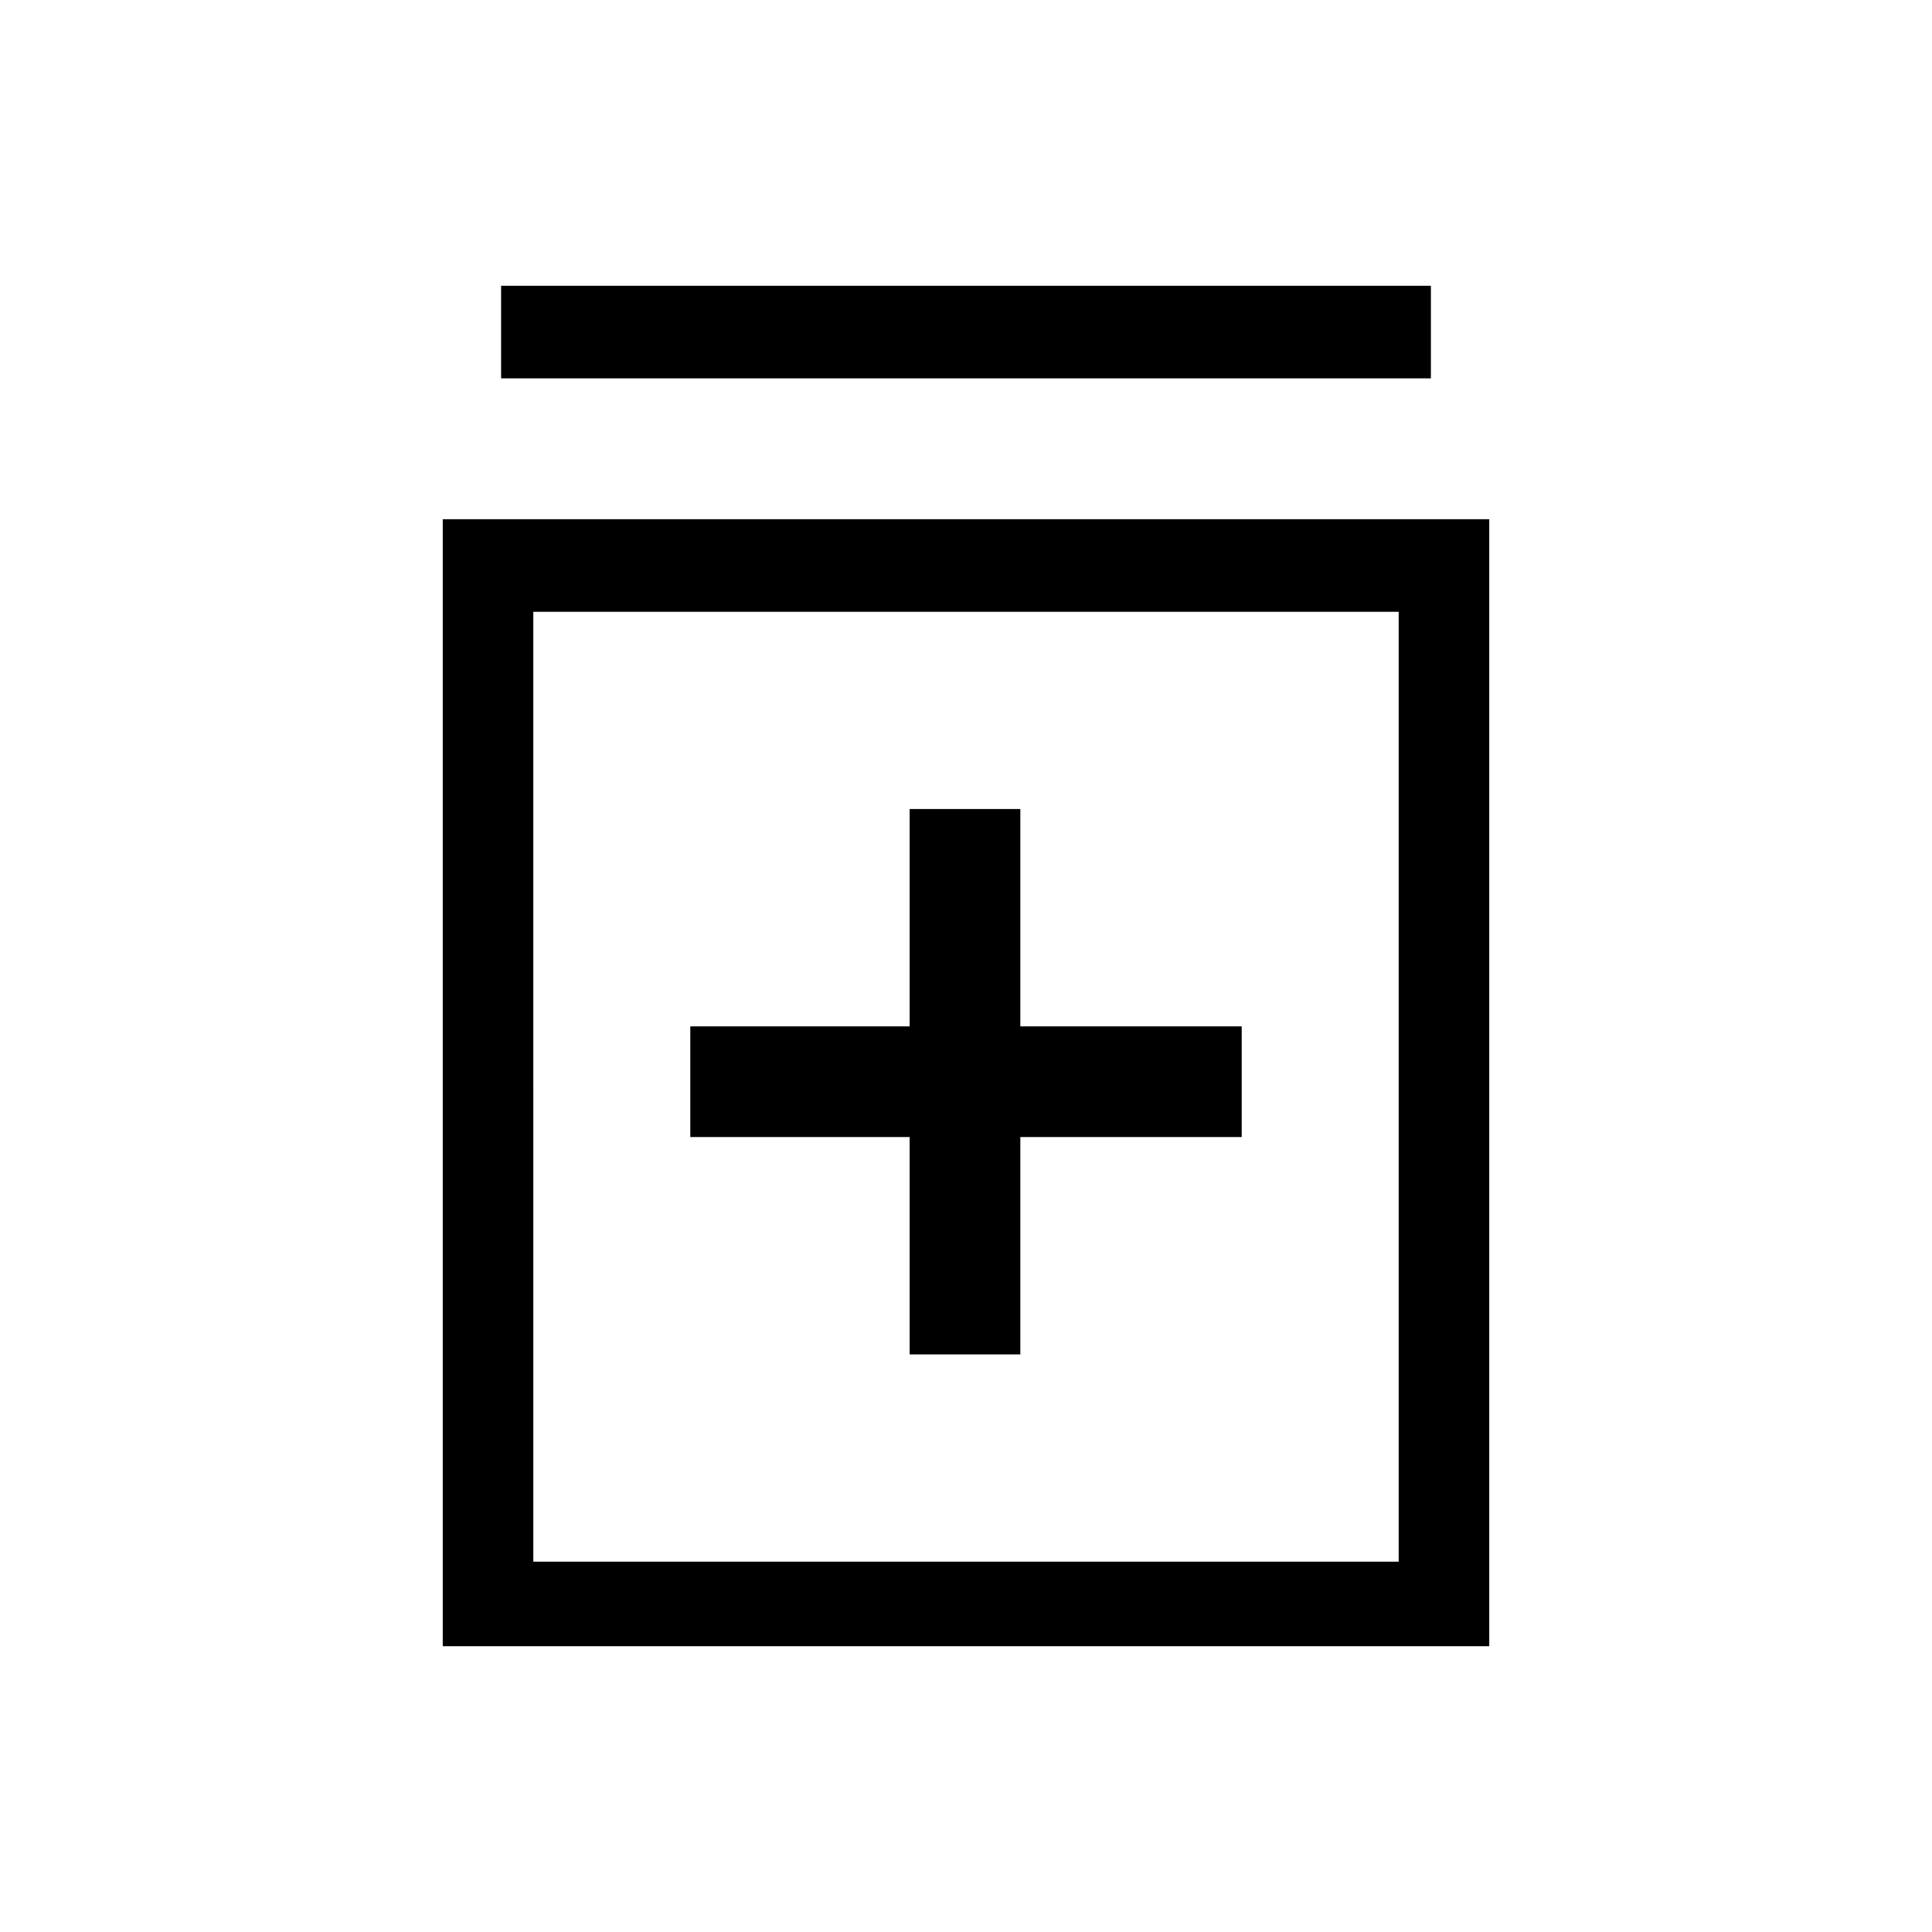 <svg xmlns="http://www.w3.org/2000/svg" width="48" height="48"><path d="M22.6 33.65h2.75v-5.4h5.5V25.5h-5.5v-5.4H22.6v5.4h-5.45v2.75h5.45zM11 40.9v-28h26v28zm2.25-2.1h21.5V15.2h-21.5zm-.8-29.4V7.1h23.1v2.3zm.8 29.4V15.2v23.6z"/></svg>